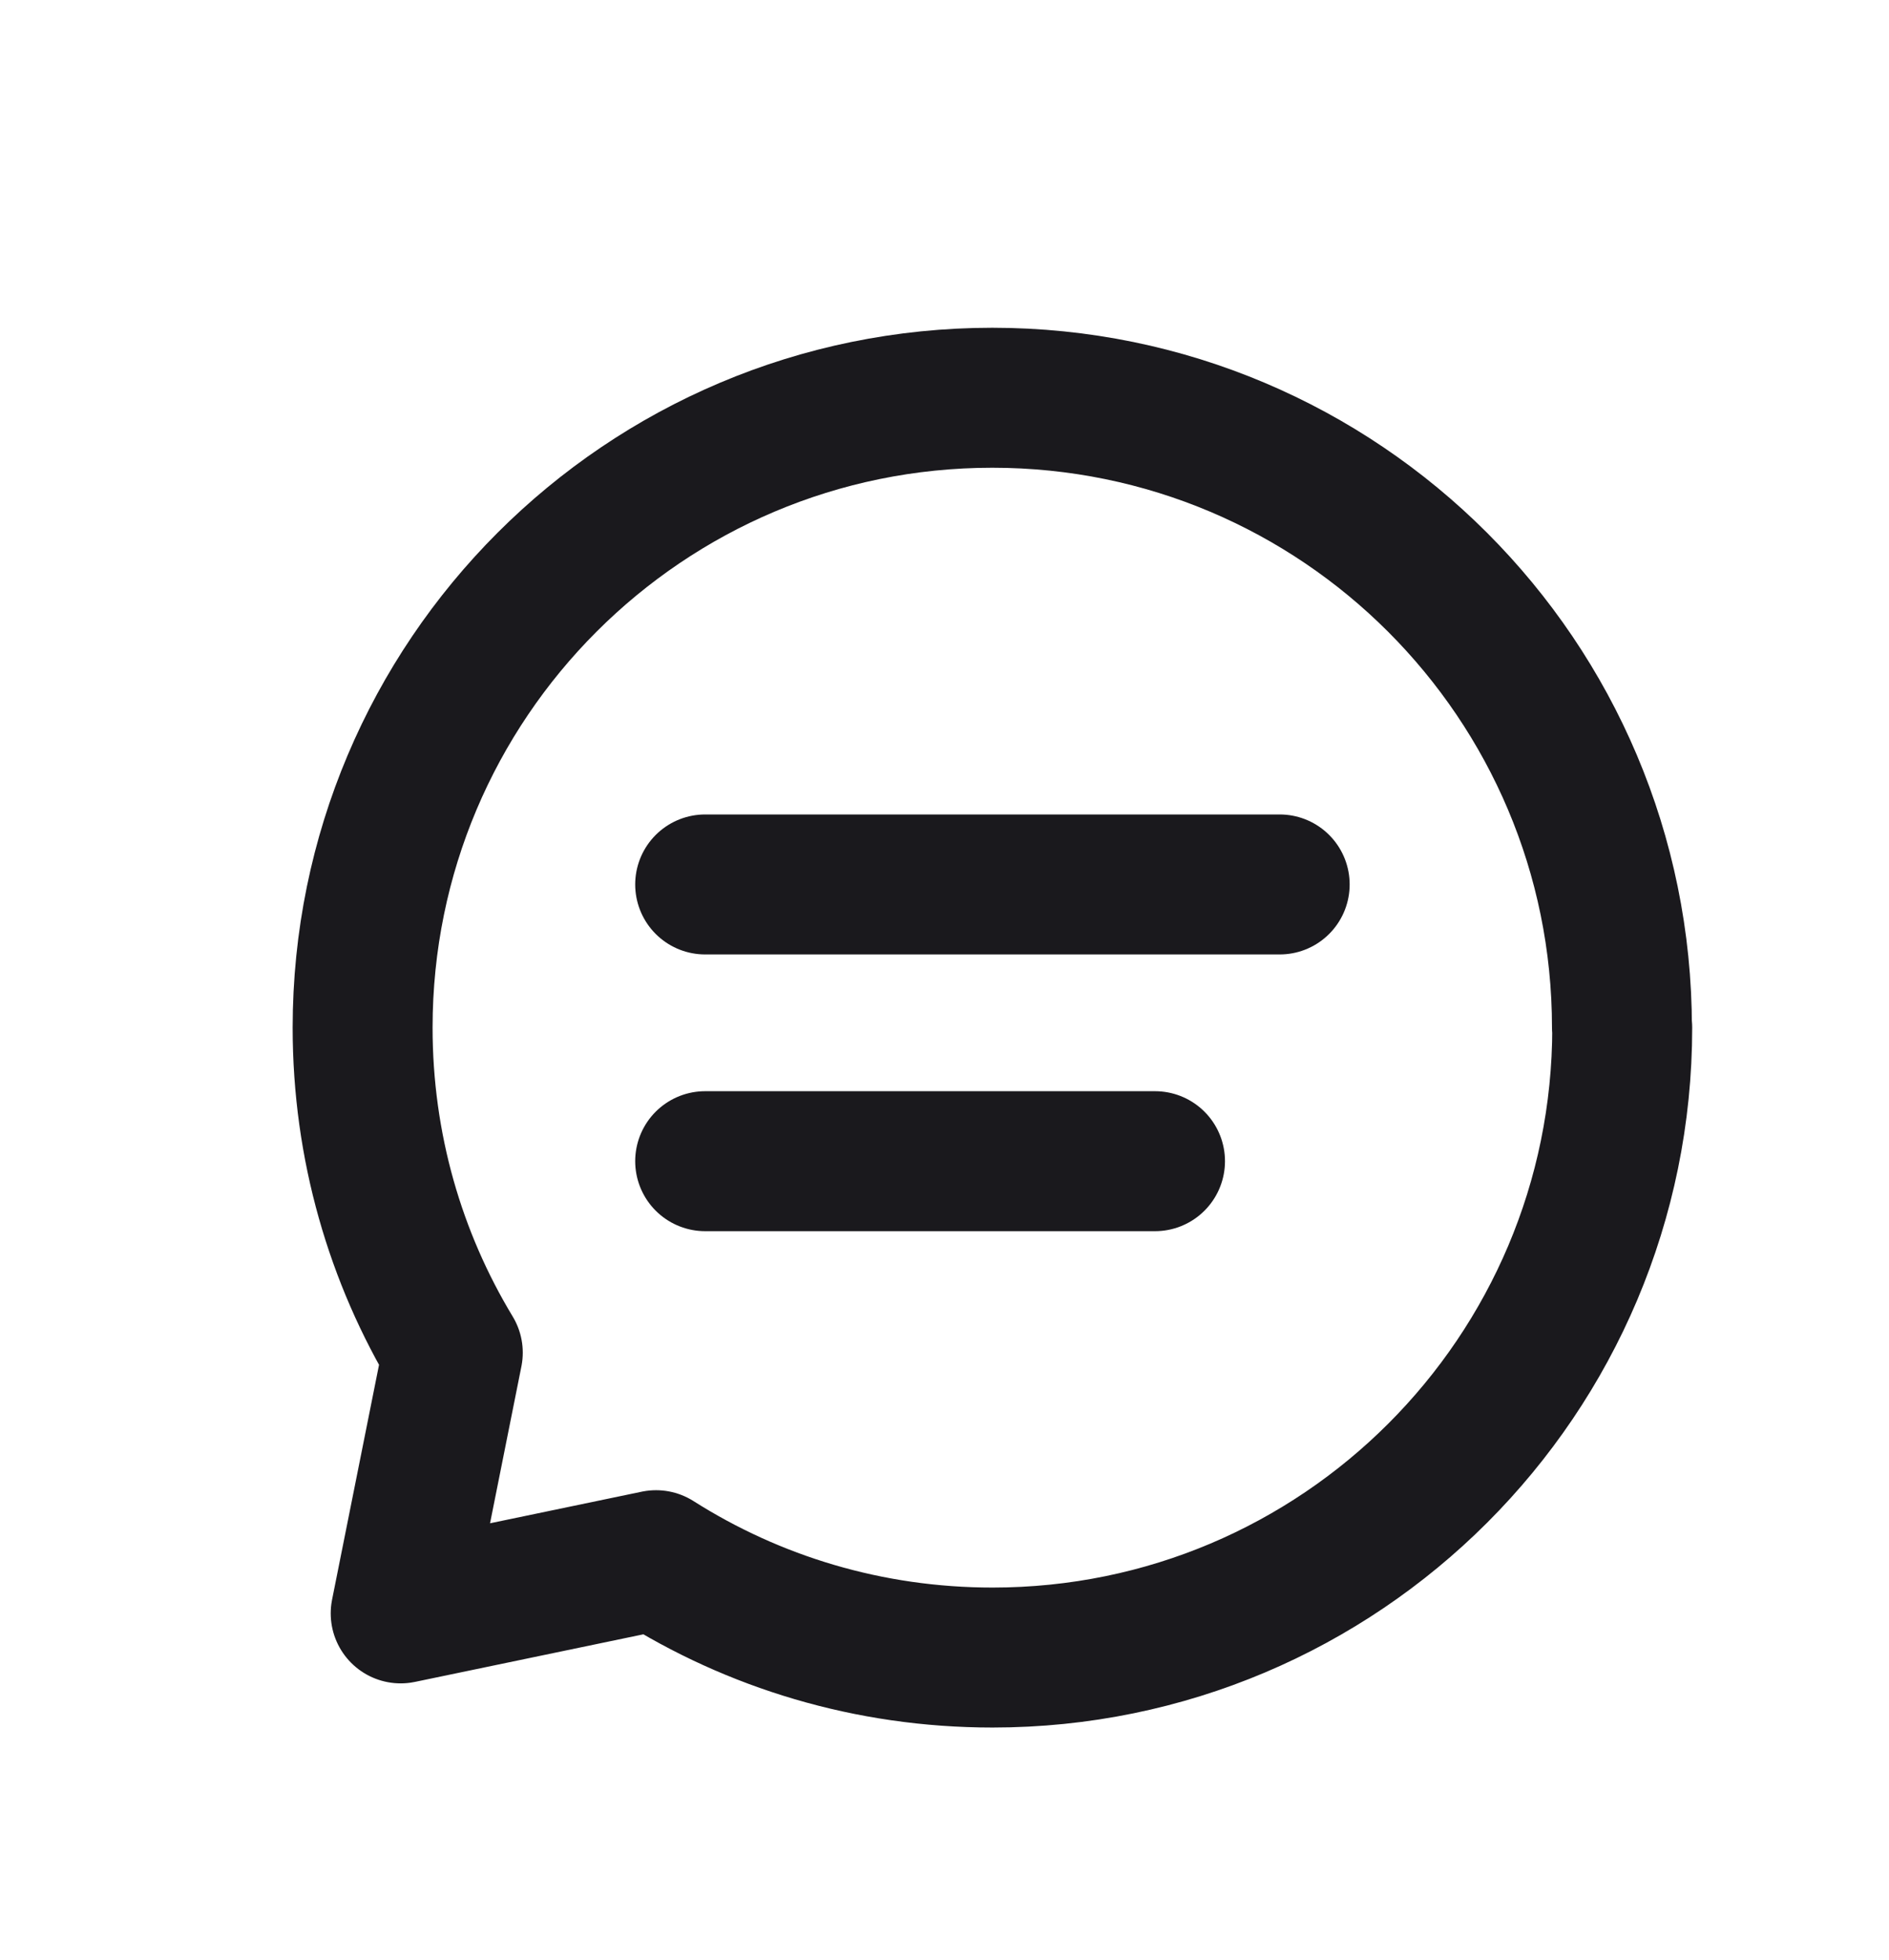 <svg xmlns="http://www.w3.org/2000/svg" width="27" height="28" viewBox="0 0 27 28" fill="none">
  <path d="M23.187 14.683C23.187 19.654 19.158 23.683 14.187 23.683C12.417 23.683 10.769 23.175 9.377 22.292L5.727 23.052L6.472 19.327C5.652 17.971 5.183 16.382 5.183 14.683C5.183 9.712 9.212 5.683 14.183 5.683C19.154 5.683 23.183 9.712 23.183 14.683H23.187Z" stroke="#1A191D" stroke-width="2" stroke-linecap="round" stroke-linejoin="round"/>
  <path d="M10.079 12.637H18.291" stroke="#1A191D" stroke-width="2" stroke-miterlimit="10" stroke-linecap="round"/>
  <path d="M10.079 16.591H16.509" stroke="#1A191D" stroke-width="2" stroke-miterlimit="10" stroke-linecap="round"/>
</svg>